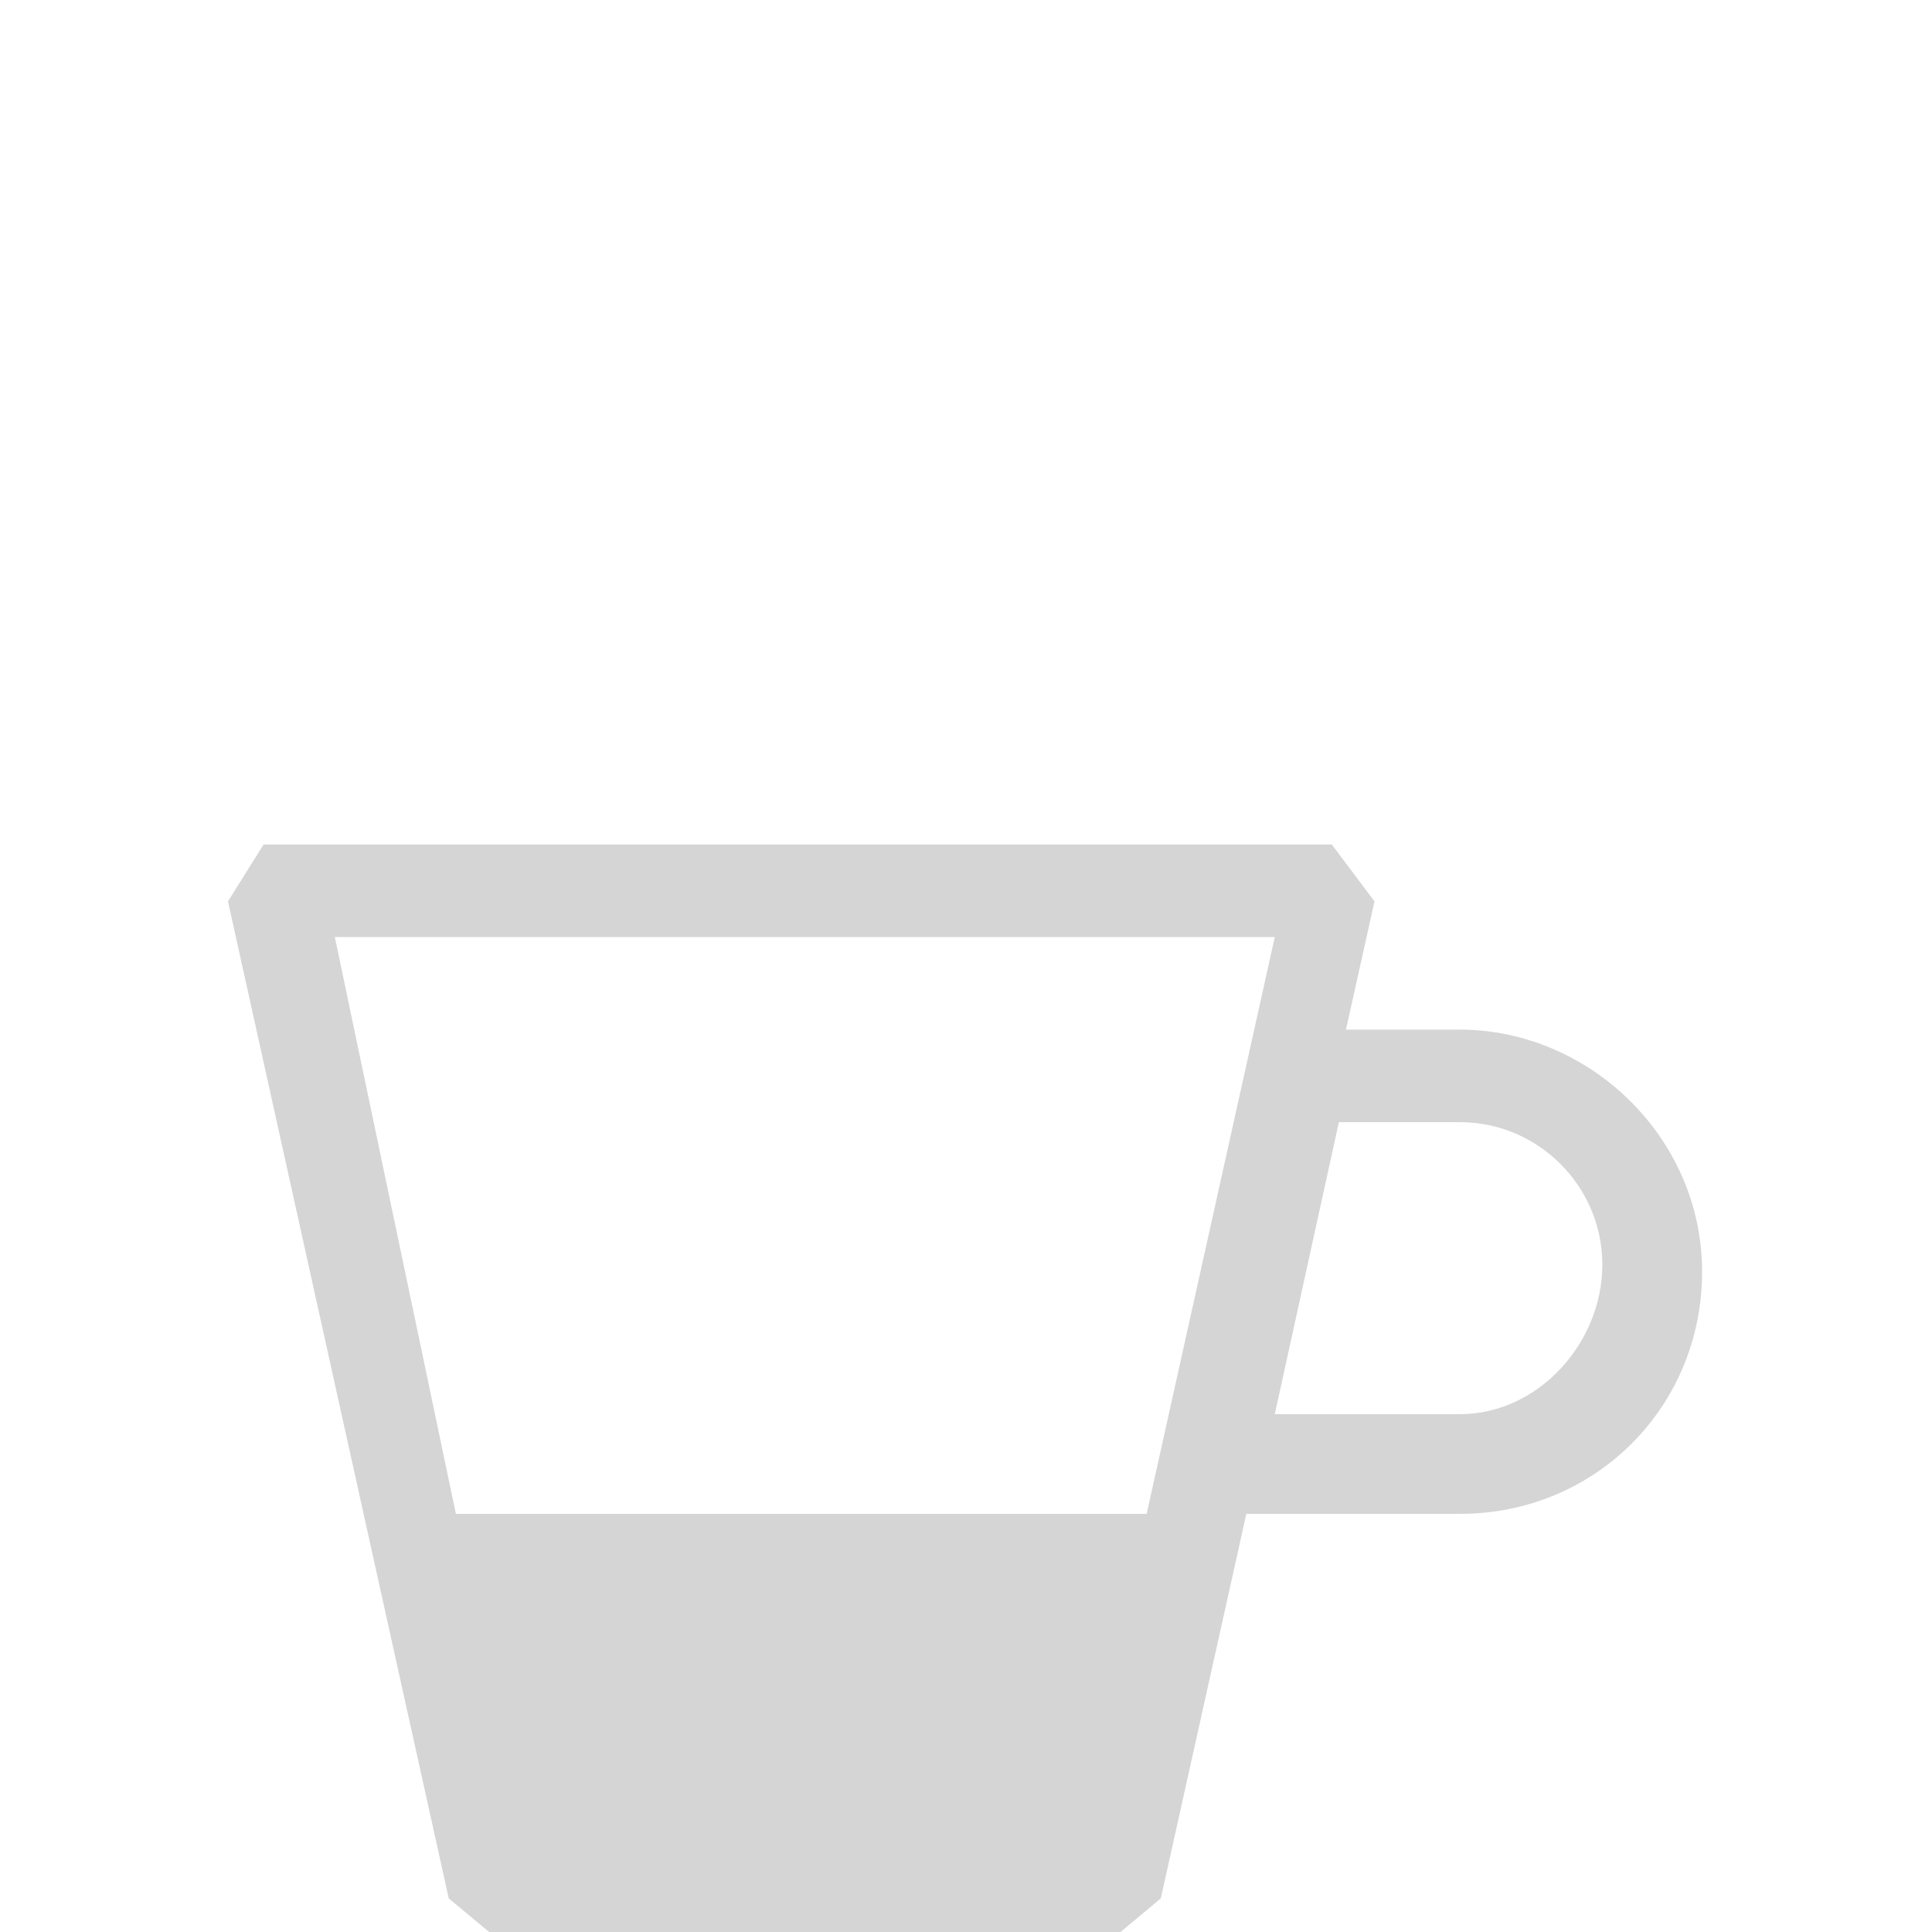 <?xml version="1.0" encoding="UTF-8"?>
<svg viewBox="0 0 30 30" width="30" height="30" style="enable-background:new 0 0 25 25;" xmlns="http://www.w3.org/2000/svg">
  <defs>
    <style type="text/css">
	.st0{fill:#D5D5D5;}
</style>
  </defs>
  <path class="st0" d="M 22.67 15.988 L 20.9 15.988 L 21.343 13.997 L 20.68 13.113 L 4.093 13.113 L 3.54 13.997 L 6.968 29.478 L 7.632 30.031 L 17.363 30.031 L 18.025 29.478 L 19.353 23.507 L 22.67 23.507 C 24.771 23.507 26.43 21.848 26.43 19.747 C 26.43 17.647 24.661 15.988 22.67 15.988 Z M 19.795 14.55 L 17.805 23.507 L 7.079 23.507 L 5.199 14.55 L 19.795 14.55 Z M 22.67 21.959 L 19.795 21.959 L 20.79 17.425 L 22.67 17.425 C 23.886 17.425 24.881 18.42 24.881 19.637 C 24.881 20.853 23.886 21.959 22.67 21.959 Z" style="" transform="matrix(1, 0, 0, 1, -4.440892098500626e-16, 0)"/>
</svg>